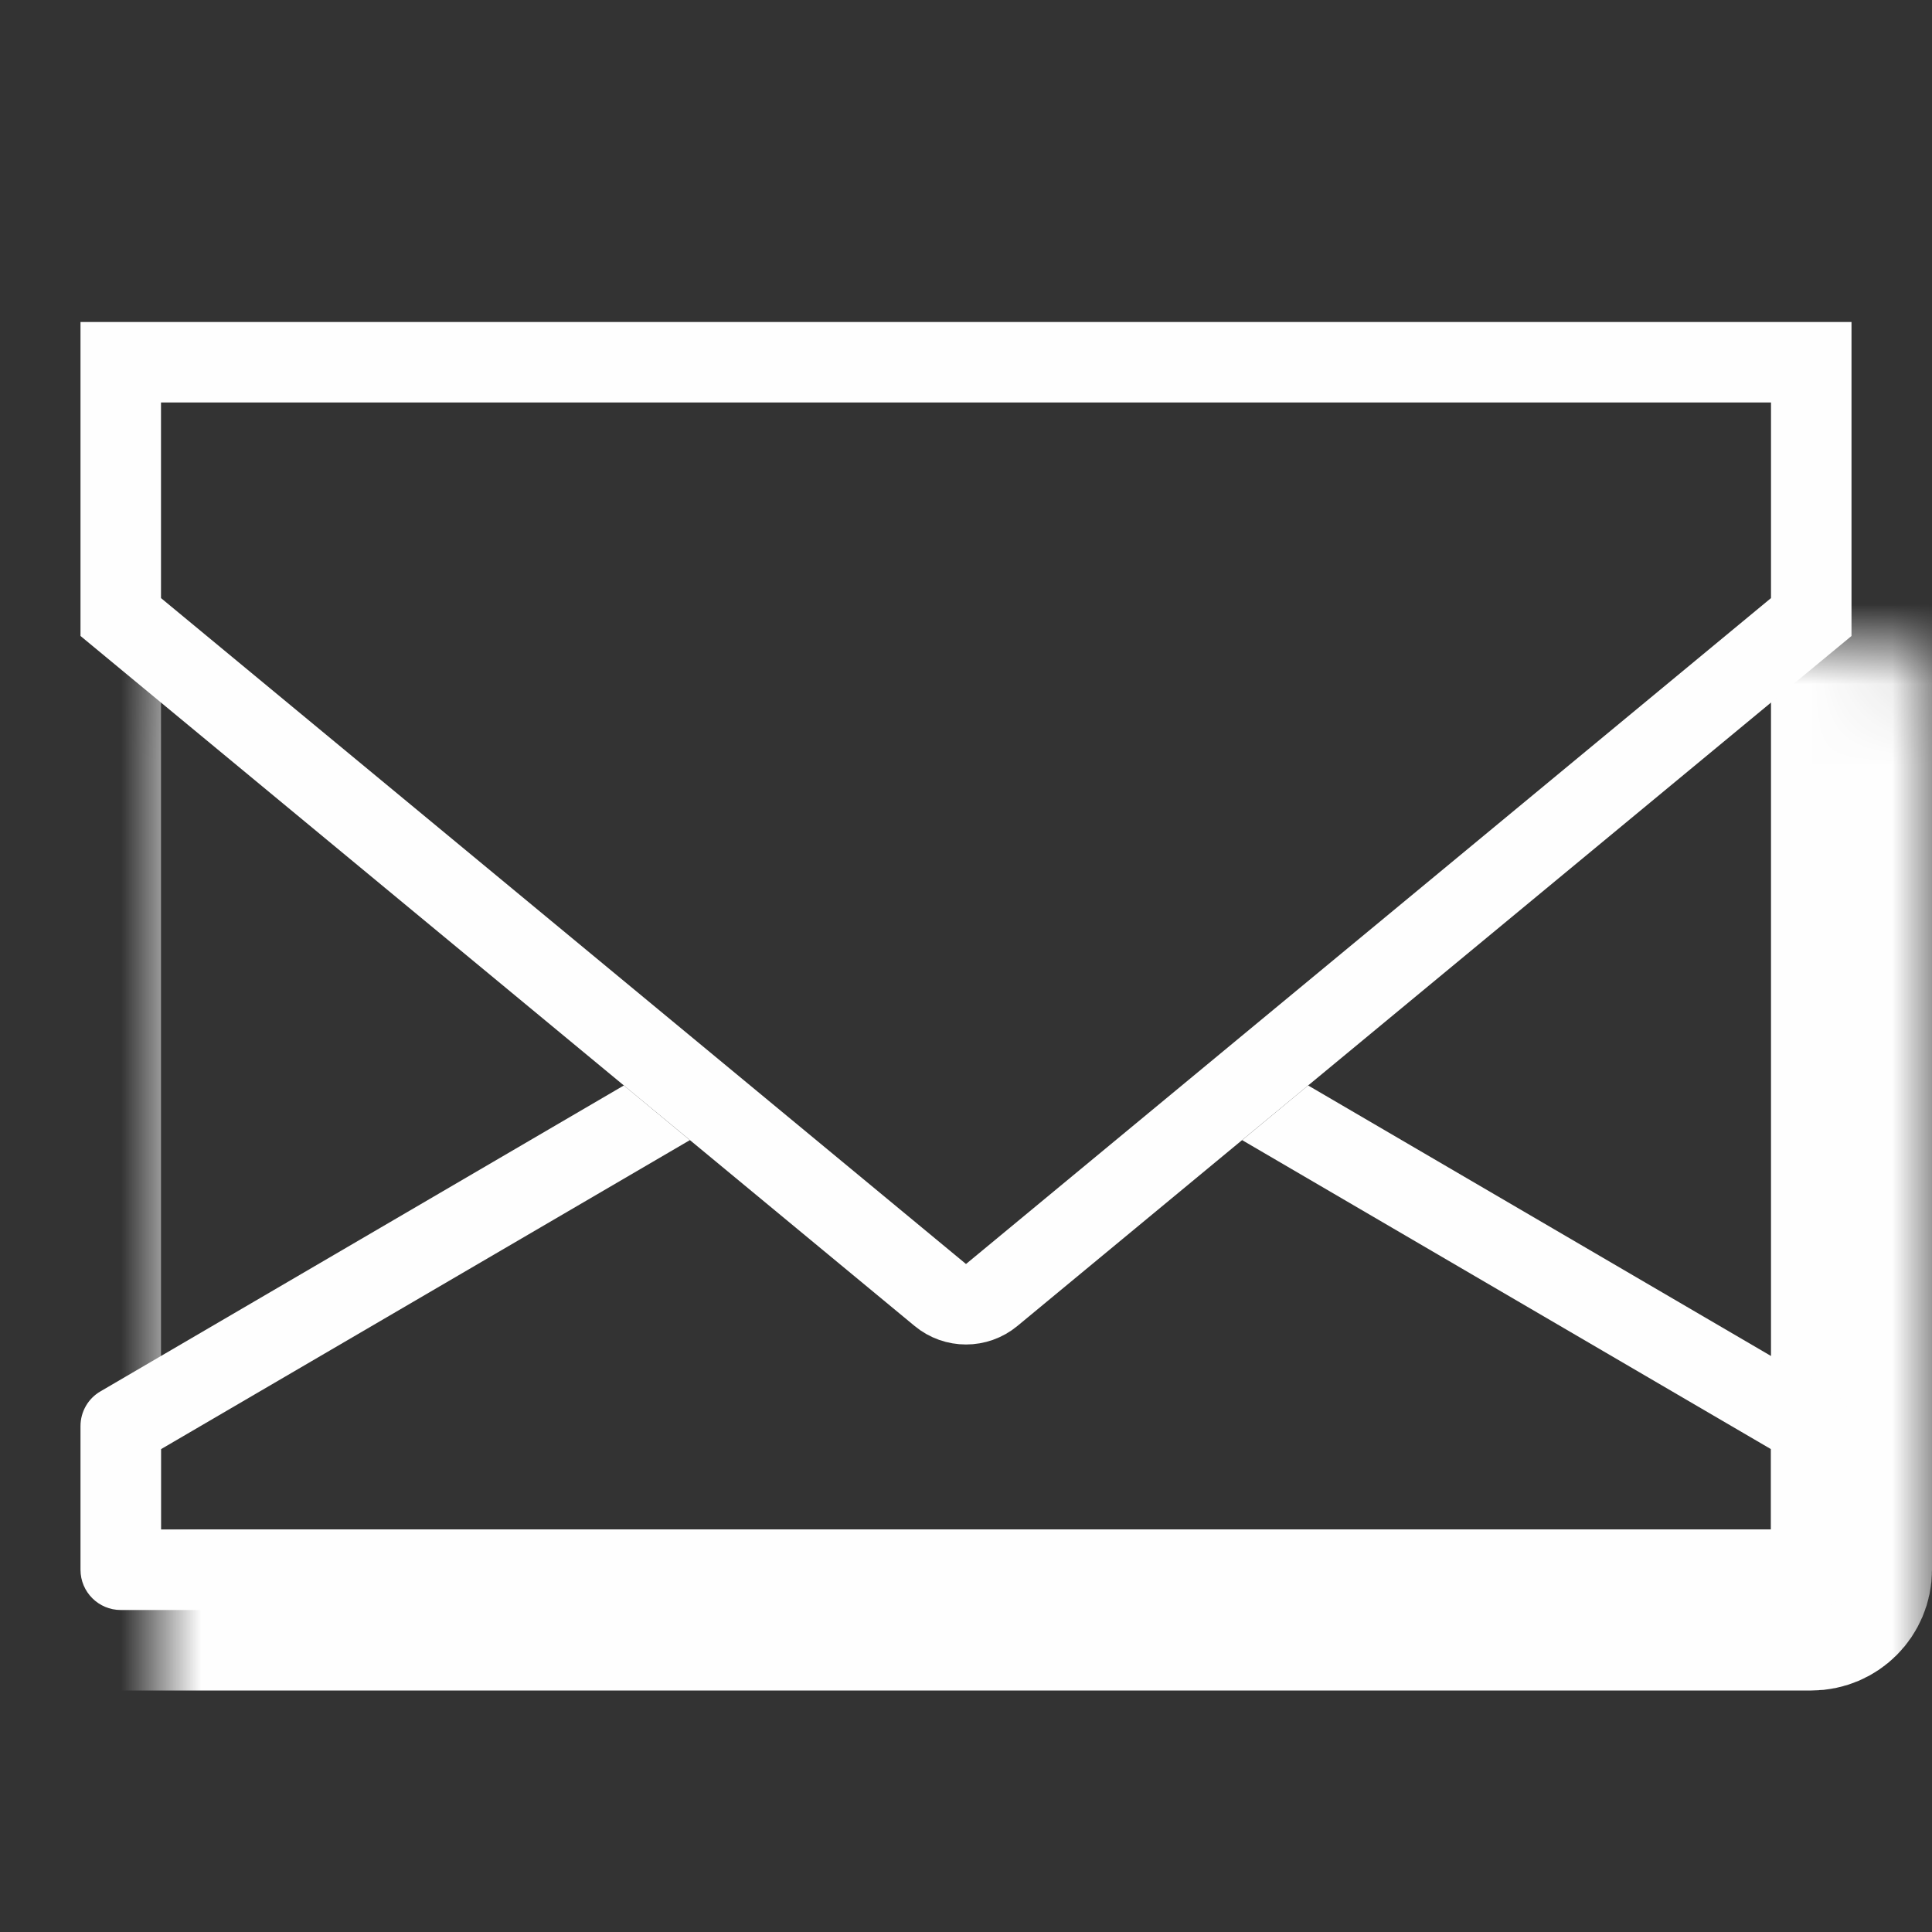 <svg width="24" height="24" viewBox="0 0 24 24" fill="none" xmlns="http://www.w3.org/2000/svg">
<rect x="0" y="0" width="24" height="24" fill="#333333" stroke="none"/>
<g id="icon/24/envelope">
<g id="Group 15">
<g id="Rectangle 85">
<mask id="path-1-inside-1_607_174" fill="white">
<rect x="1" y="4" width="22" height="16" rx="0.5"/>
</mask>
<rect x="1" y="4" width="22" height="16" rx="0.5" stroke="#FEFEFE" stroke-width="2" mask="url(#path-1-inside-1_607_174)"/>
</g>
<path id="Subtract" fill-rule="evenodd" clip-rule="evenodd" d="M8.57 14.163L7.75 13.484L1.248 17.284C1.094 17.373 1 17.538 1 17.715V19.5C1 19.776 1.224 20 1.5 20H22.5C22.776 20 23 19.776 23 19.5V17.715C23 17.538 22.906 17.373 22.752 17.284L16.25 13.484L15.43 14.163L22 18.002V19H2V18.002L8.57 14.163Z" fill="#FEFEFE"/>
<path id="Vector 84" d="M11.681 16.087L1.5 7.665V4.5H22.5L22.5 7.665L12.319 16.087C12.134 16.24 11.866 16.24 11.681 16.087Z" stroke="#FEFEFE" stroke-linecap="round"/>
</g>
</g>
</svg>
